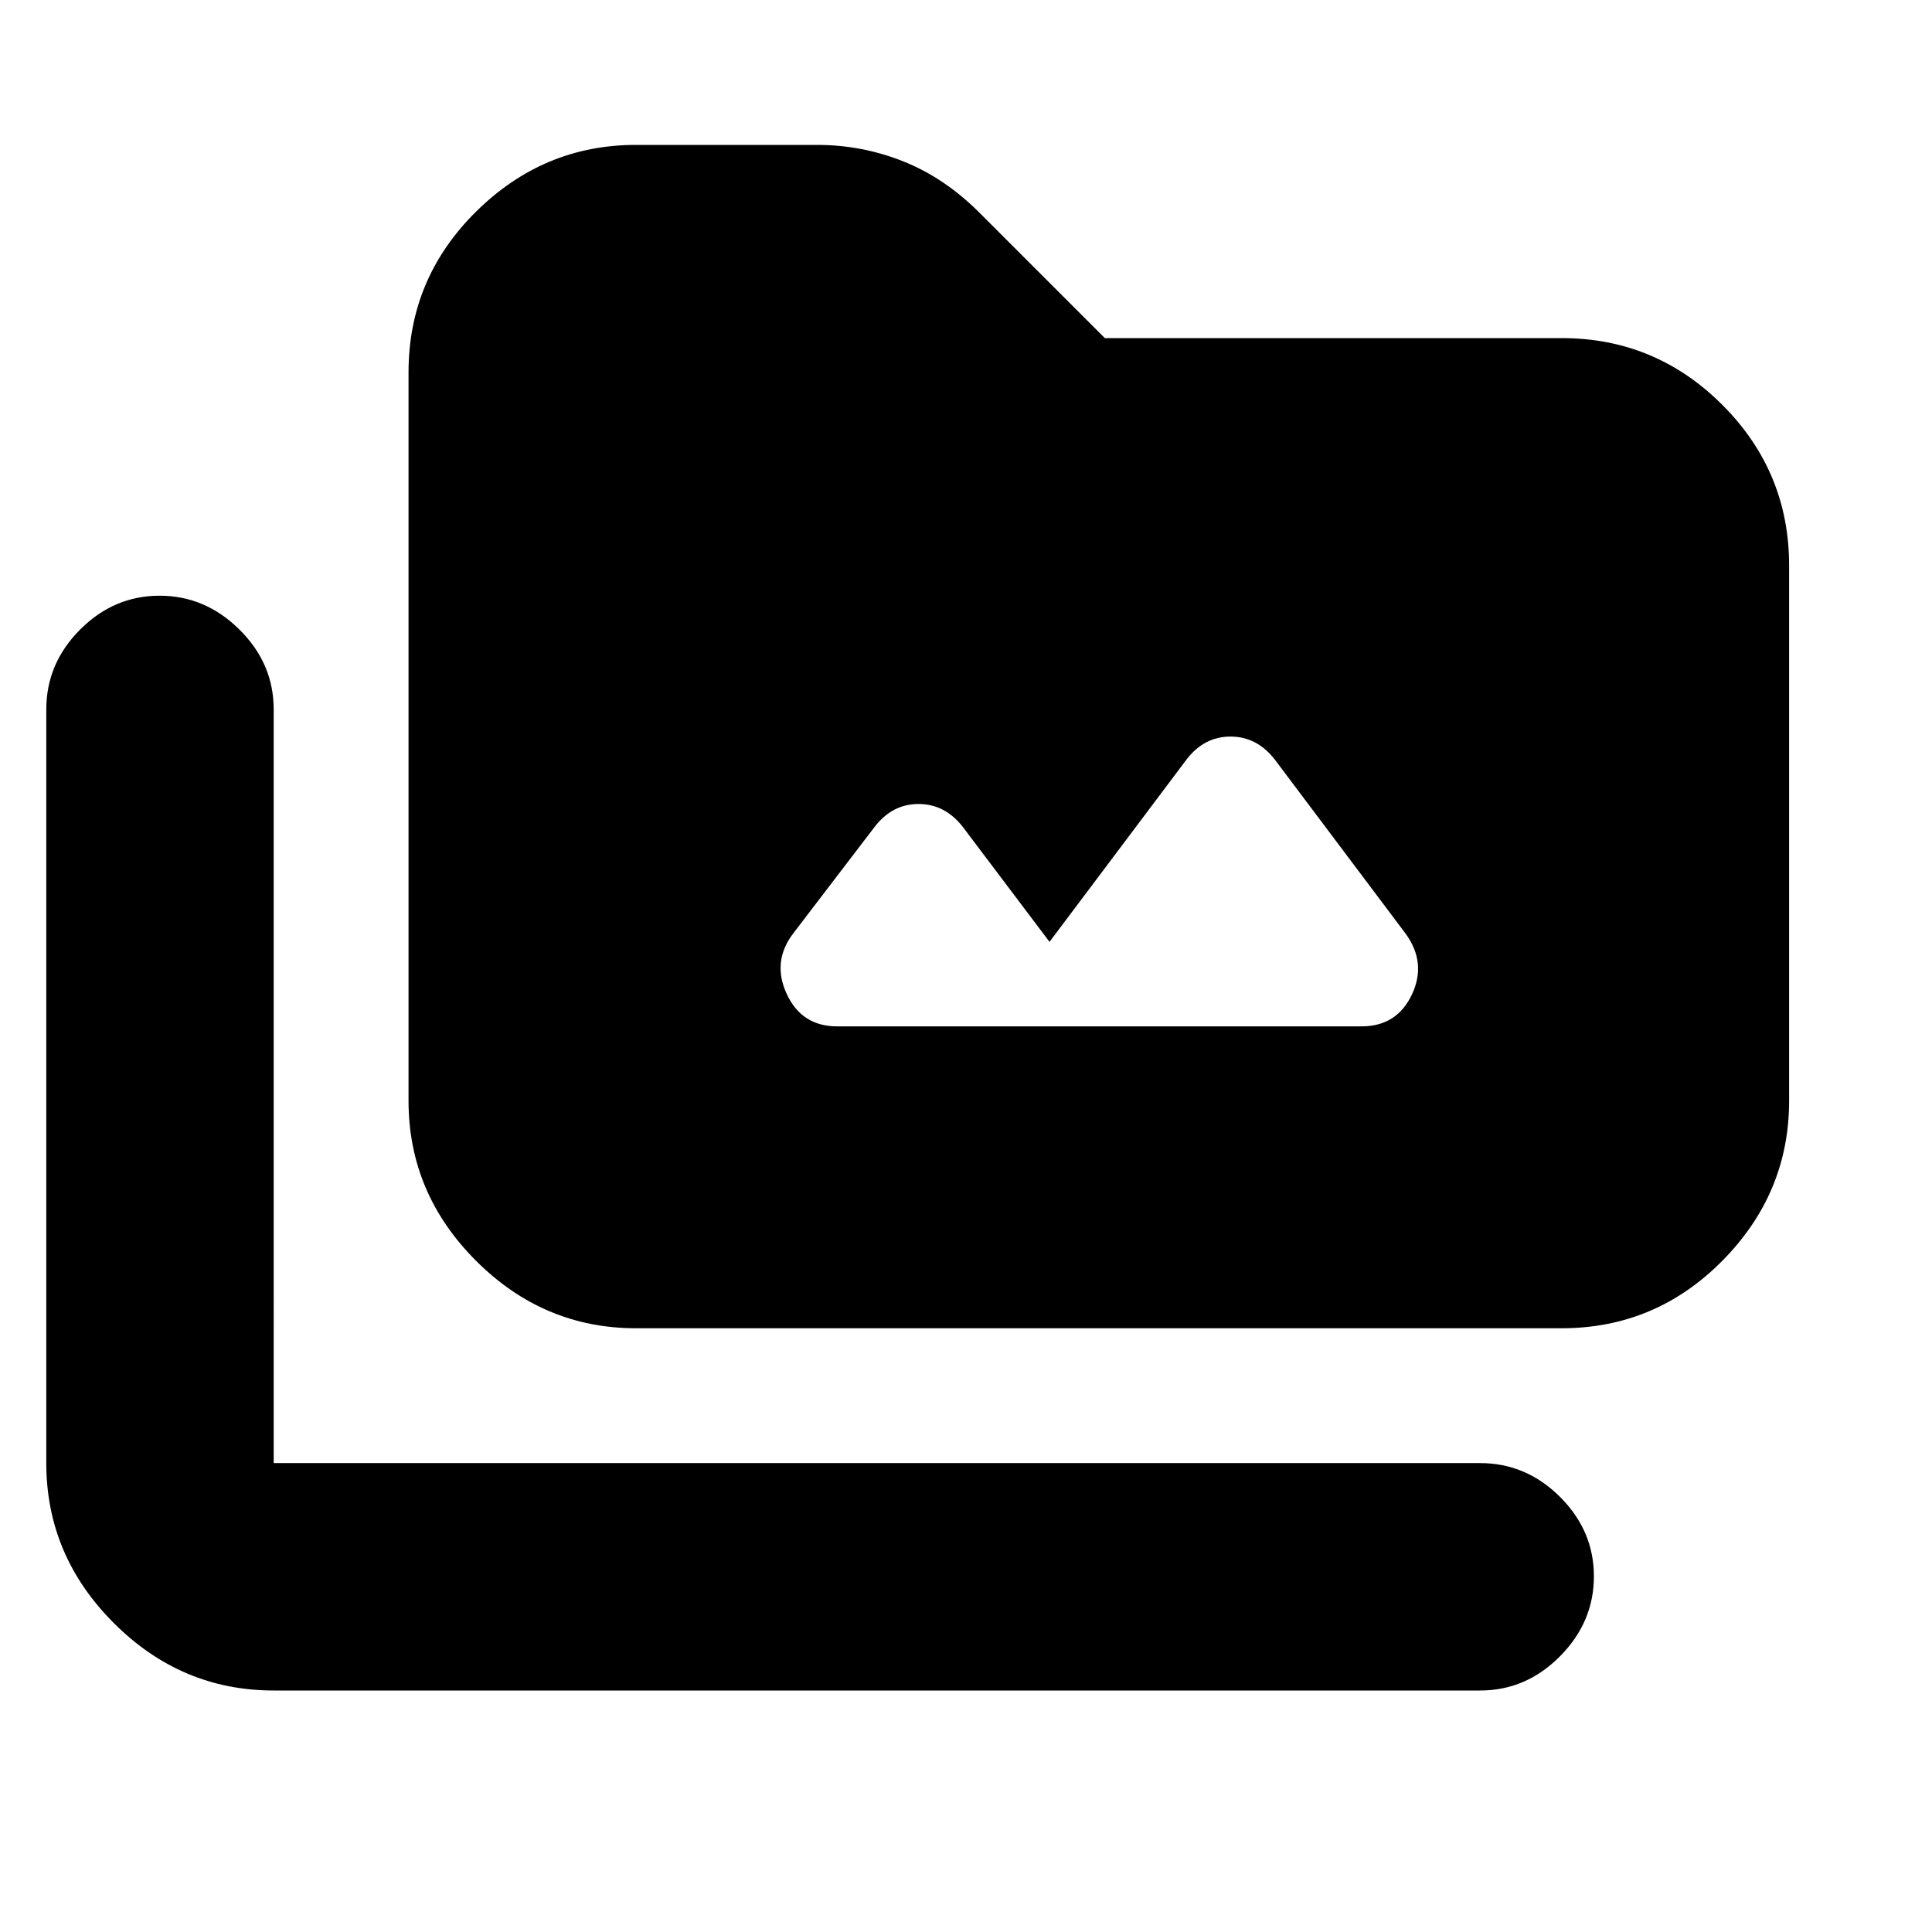 <svg xmlns="http://www.w3.org/2000/svg" height="20" viewBox="0 -960 960 960" width="20"><path d="M136-120q-45.94 0-79.47-33.53T23-233v-374.5q0-22.8 16.79-39.65Q56.58-664 79.29-664T119-647.15q17 16.85 17 39.65V-233h599.5q22.8 0 39.65 16.79Q792-199.42 792-176.71T775.15-137q-16.85 17-39.65 17H136Zm180-180q-45.94 0-79.47-33.53T203-413v-362q0-46.64 33.53-79.82Q270.06-888 316-888h90q22.37 0 42.98 8.24Q469.59-871.52 487-854l62 62h227q46.64 0 79.82 33.18Q889-725.64 889-679v266q0 45.94-33.18 79.47T776-300H316Zm205.5-192-43-57q-8.9-11.5-22.08-11.5-13.17 0-21.92 11.5L394-496q-10.5 14-3.03 30 7.47 16 25.03 16h260.5q17.56 0 25.03-15.75Q709-481.5 698.5-496l-65-86.5q-8.9-11.5-22.08-11.5-13.17 0-21.92 11.5l-68 90.5Z"/></svg>